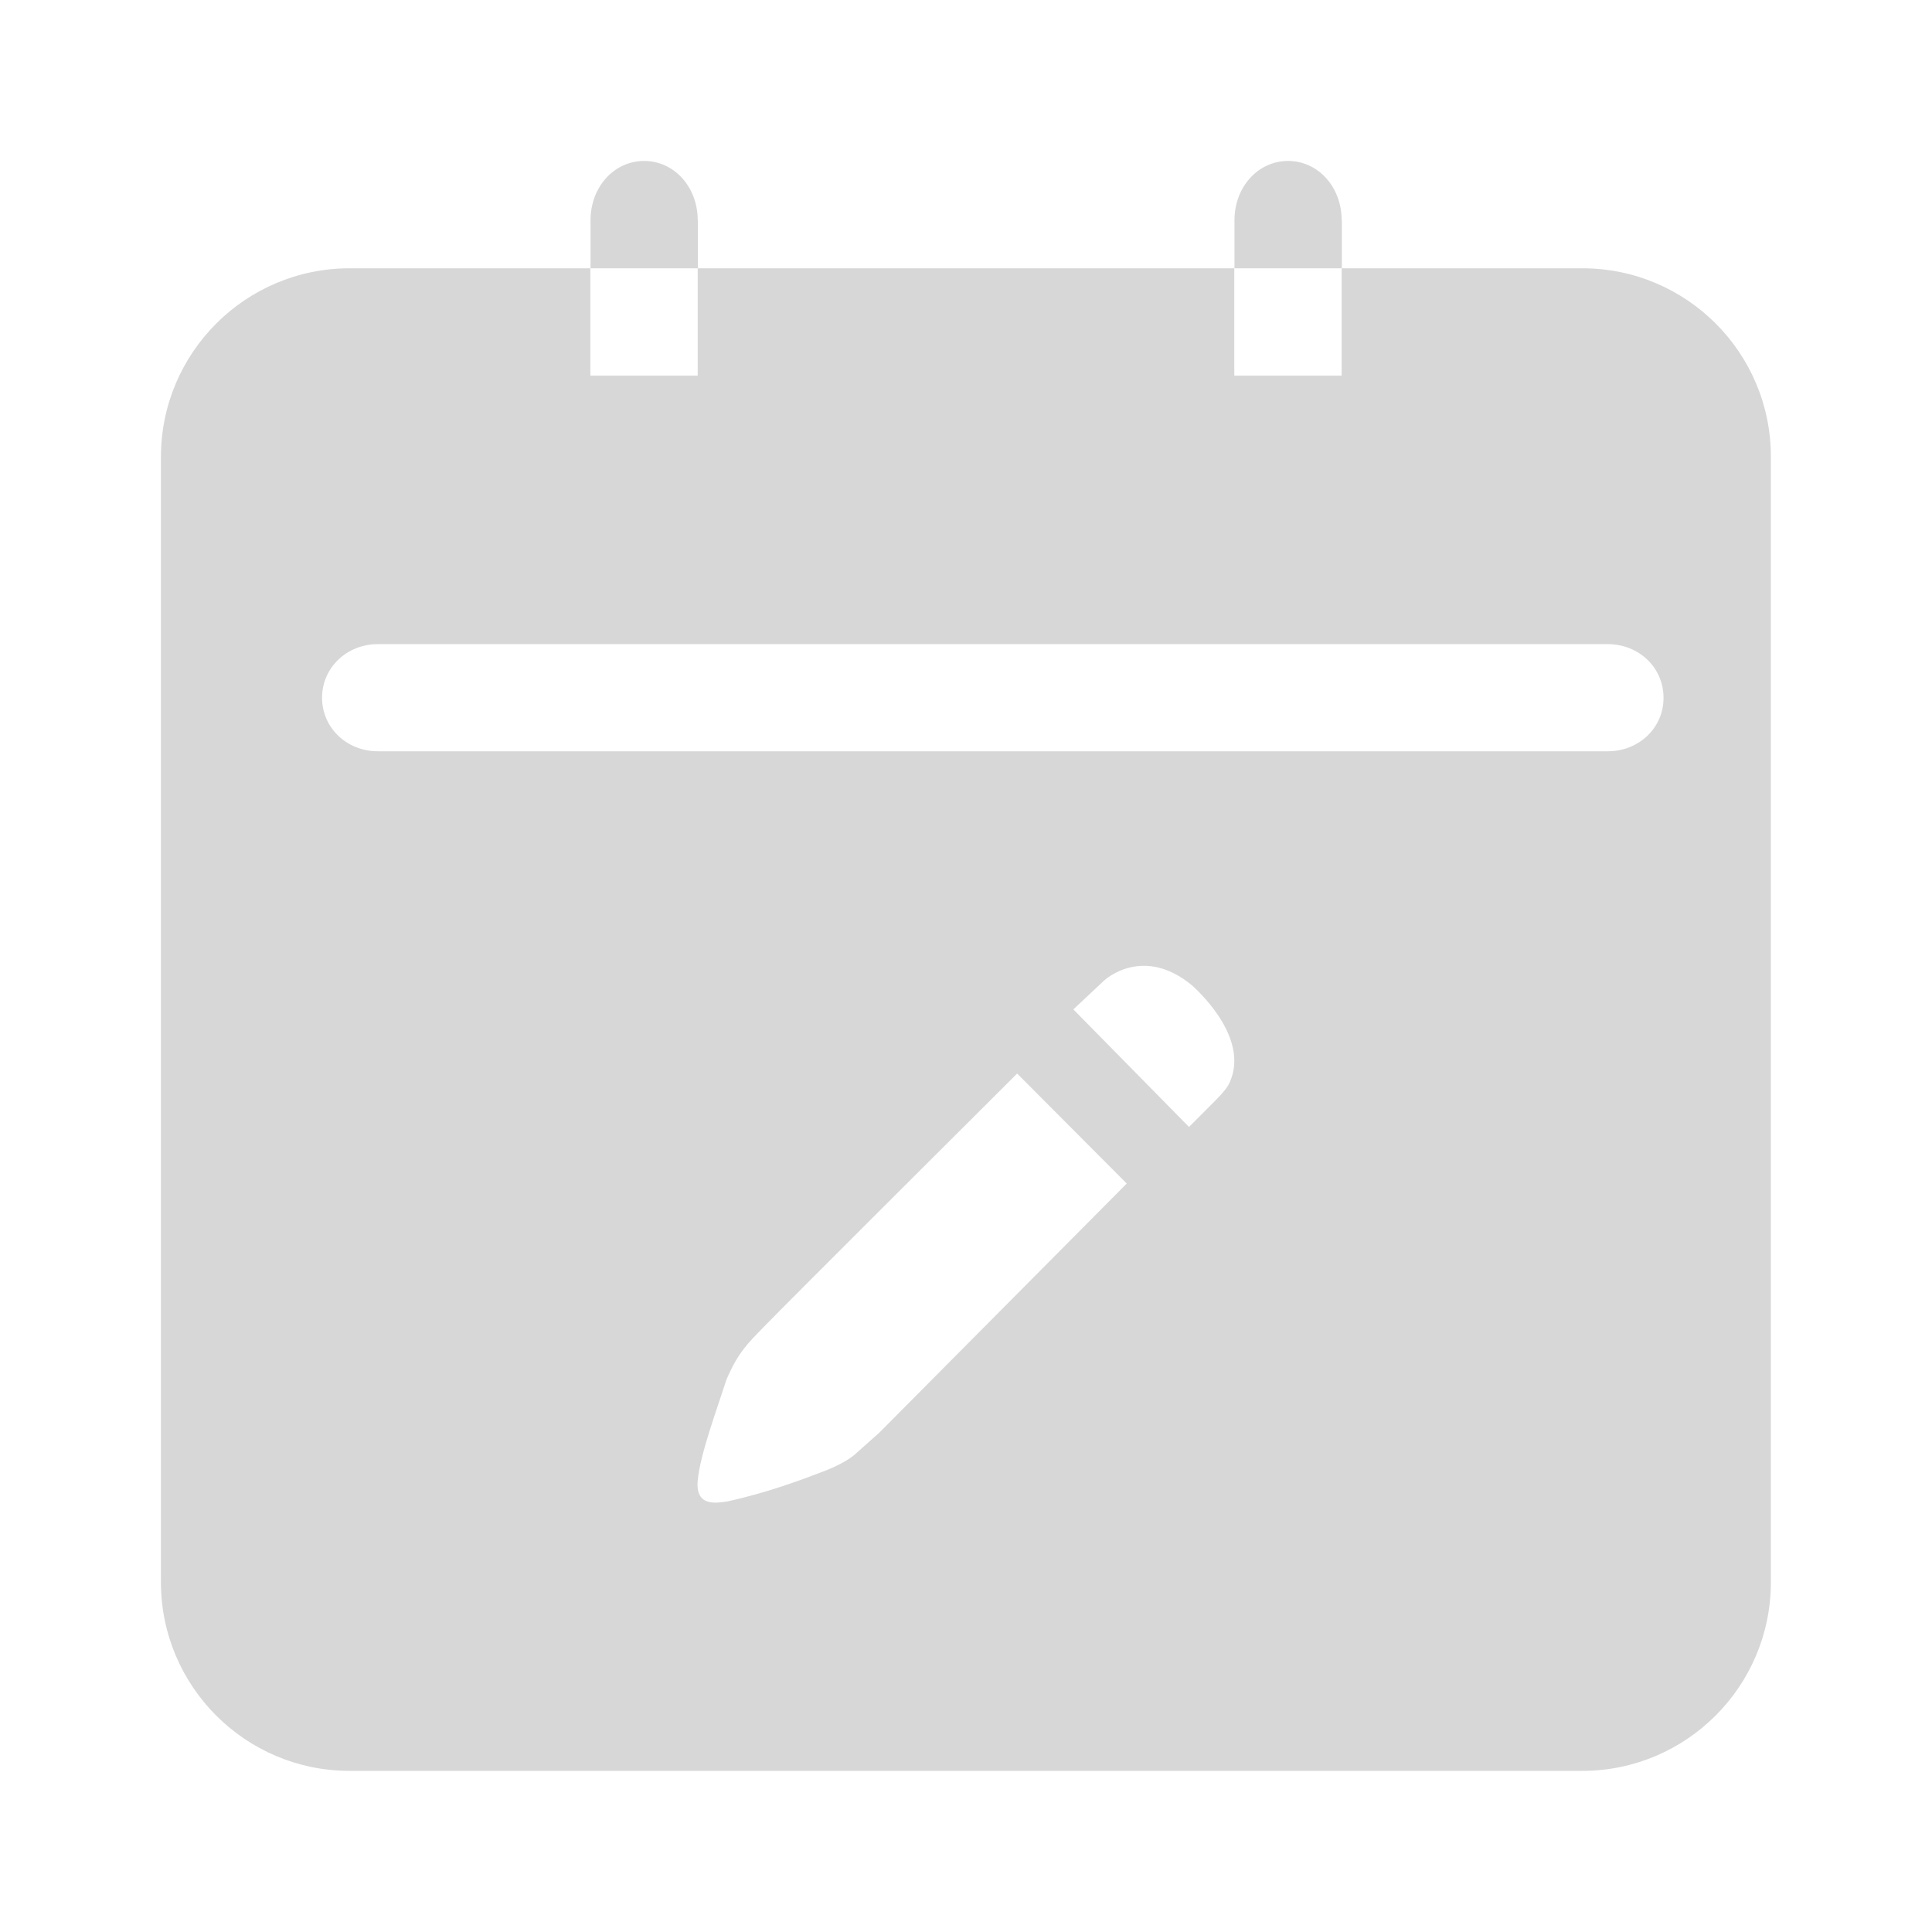 <?xml version="1.0" standalone="no"?><!DOCTYPE svg PUBLIC "-//W3C//DTD SVG 1.1//EN" "http://www.w3.org/Graphics/SVG/1.1/DTD/svg11.dtd"><svg class="icon" width="200px" height="200.00px" viewBox="0 0 1024 1024" version="1.1" xmlns="http://www.w3.org/2000/svg"><path d="M369.8 116.7c0-17.6-12.5-31.4-28.4-31.4-15.9 0-28.4 13.8-28.4 31.4v25.5h56.9v-25.5z" fill="#D7D7D7" /><path d="M838.7 142.2H711.1v56.9h-56.9v-56.9H369.8v56.9h-56.9v-56.9H185.3c-55.2 0-100 44.8-100 100v596.4c0 55.2 44.8 100 100 100h653.3c55.2 0 100-44.8 100-100V242.2c0.1-55.2-44.7-100-99.9-100zM466 759.4l-11.8 10.5s-4.4 4.8-16.8 9.6-30.5 11.6-51.9 16.3c-6.1 0.9-17 2.8-15.7-11.1 1.3-14 10.3-38 15.2-53.4 6.3-14.6 11.1-19 20.1-28.3 9-9.4 134-134 134-134l58.1 58.3L466 759.4z m184.9-184c-3.2 4.8-6.2 7.3-20.7 21.9-2.9-2.9-61.3-62.3-61.3-62.3s15.3-14.3 16.2-15.2c0.9-0.9 20.9-18.7 46.5 2.3 6.2 5.5 31.6 30.5 19.3 53.3z m201.2-177.2H200.3c-16.6 0-29.6-12.5-29.6-28.4 0-15.9 13.1-28.4 29.6-28.4h651.8c16.6 0 29.6 12.5 29.6 28.4 0.1 15.9-13 28.4-29.6 28.4z" fill="#D7D7D7" /><path d="M711.1 116.7c0-17.6-12.5-31.4-28.4-31.4-15.9 0-28.4 13.8-28.4 31.4v25.5h56.9v-25.5z" fill="#D7D7D7" /></svg>